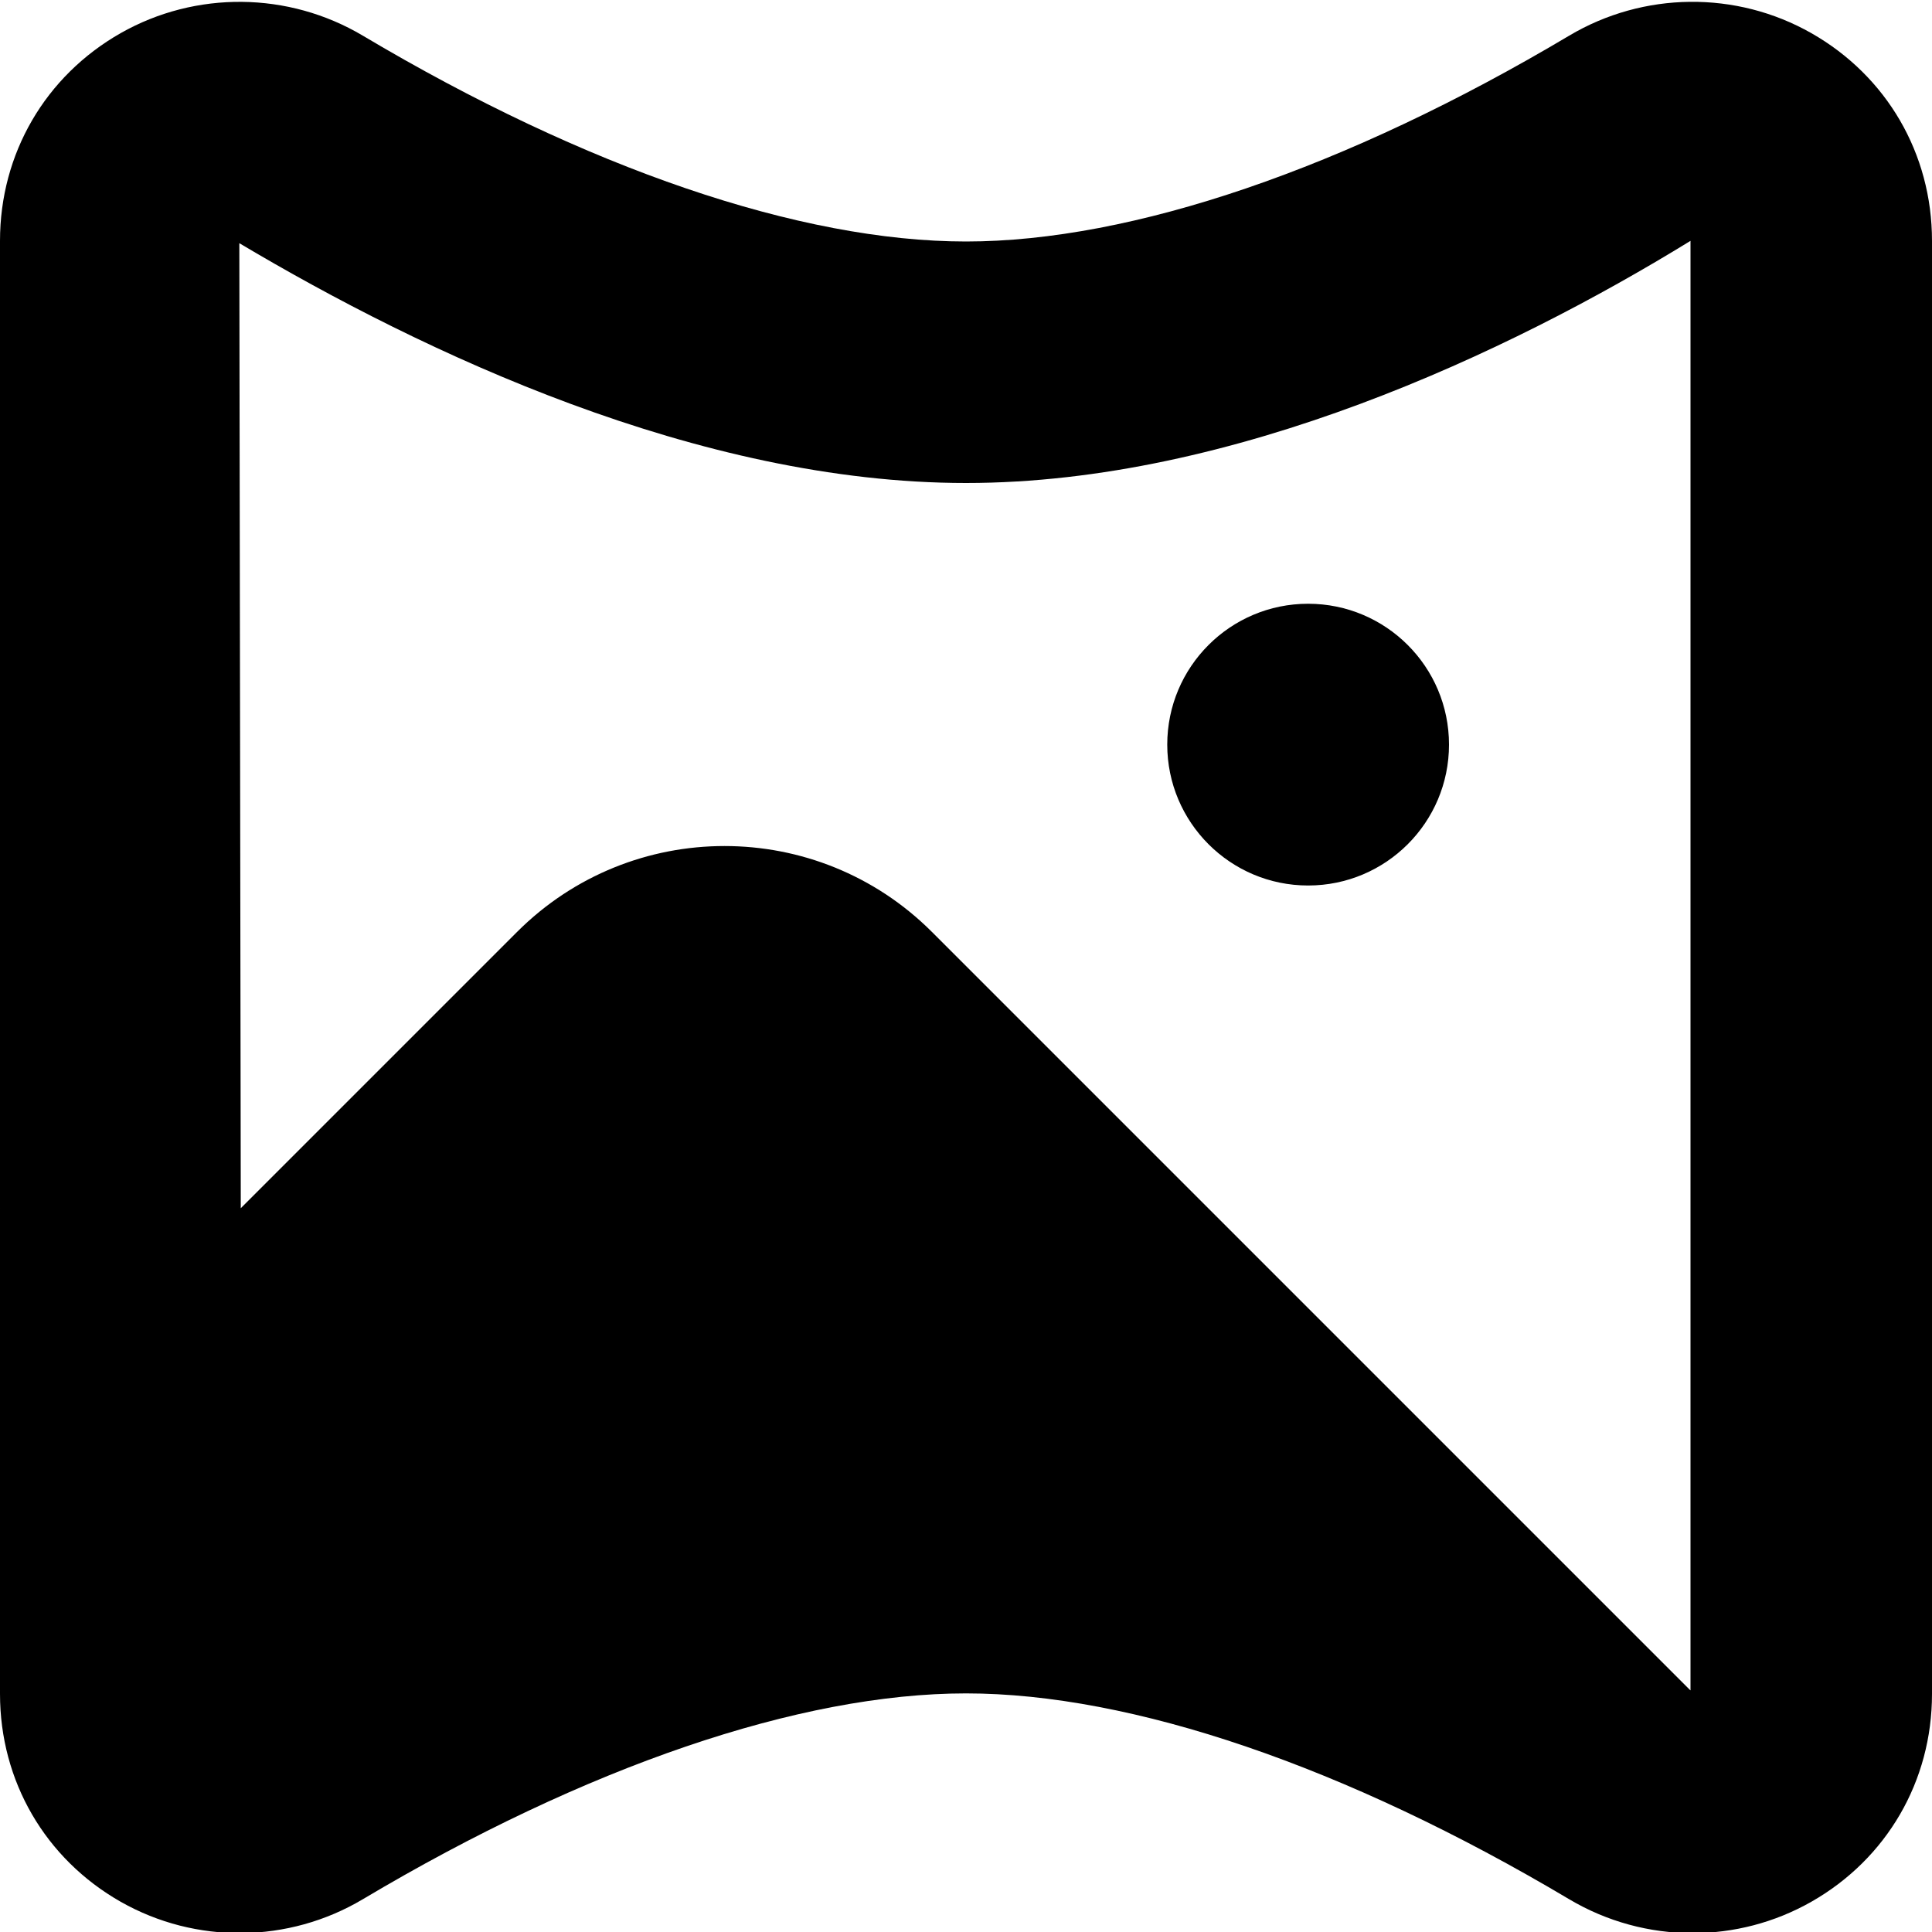 <?xml version="1.0" encoding="UTF-8"?>
<svg xmlns="http://www.w3.org/2000/svg" id="Layer_1" data-name="Layer 1" viewBox="0 0 24 24">
  <path d="m14.5,9.25c0-.967.784-1.75,1.75-1.75s1.75.783,1.75,1.75-.784,1.75-1.75,1.75-1.75-.784-1.75-1.75Zm9.5-6.258v18.051c0,1.082-.561,2.048-1.5,2.582-.456.259-.965.389-1.475.389-.53,0-1.061-.141-1.532-.421-2.771-1.648-5.433-2.557-7.493-2.557s-4.722.908-7.493,2.557c-.922.549-2.075.561-3.007.032-.939-.534-1.5-1.5-1.5-2.582V2.992C0,1.91.561.945,1.5.411c.931-.528,2.083-.517,3.007.032,2.771,1.648,5.433,2.557,7.493,2.557s4.722-.908,7.493-2.557c.923-.549,2.075-.561,3.007-.032.939.534,1.5,1.499,1.5,2.581Zm-21.027.029l.018,11.988,3.432-3.432c1.423-1.423,3.731-1.423,5.154,0l9.418,9.418s.003.002.005.003V2.992c-2.257,1.388-5.677,3.008-9,3.008s-6.743-1.62-9.027-2.979Z"/>
</svg>
